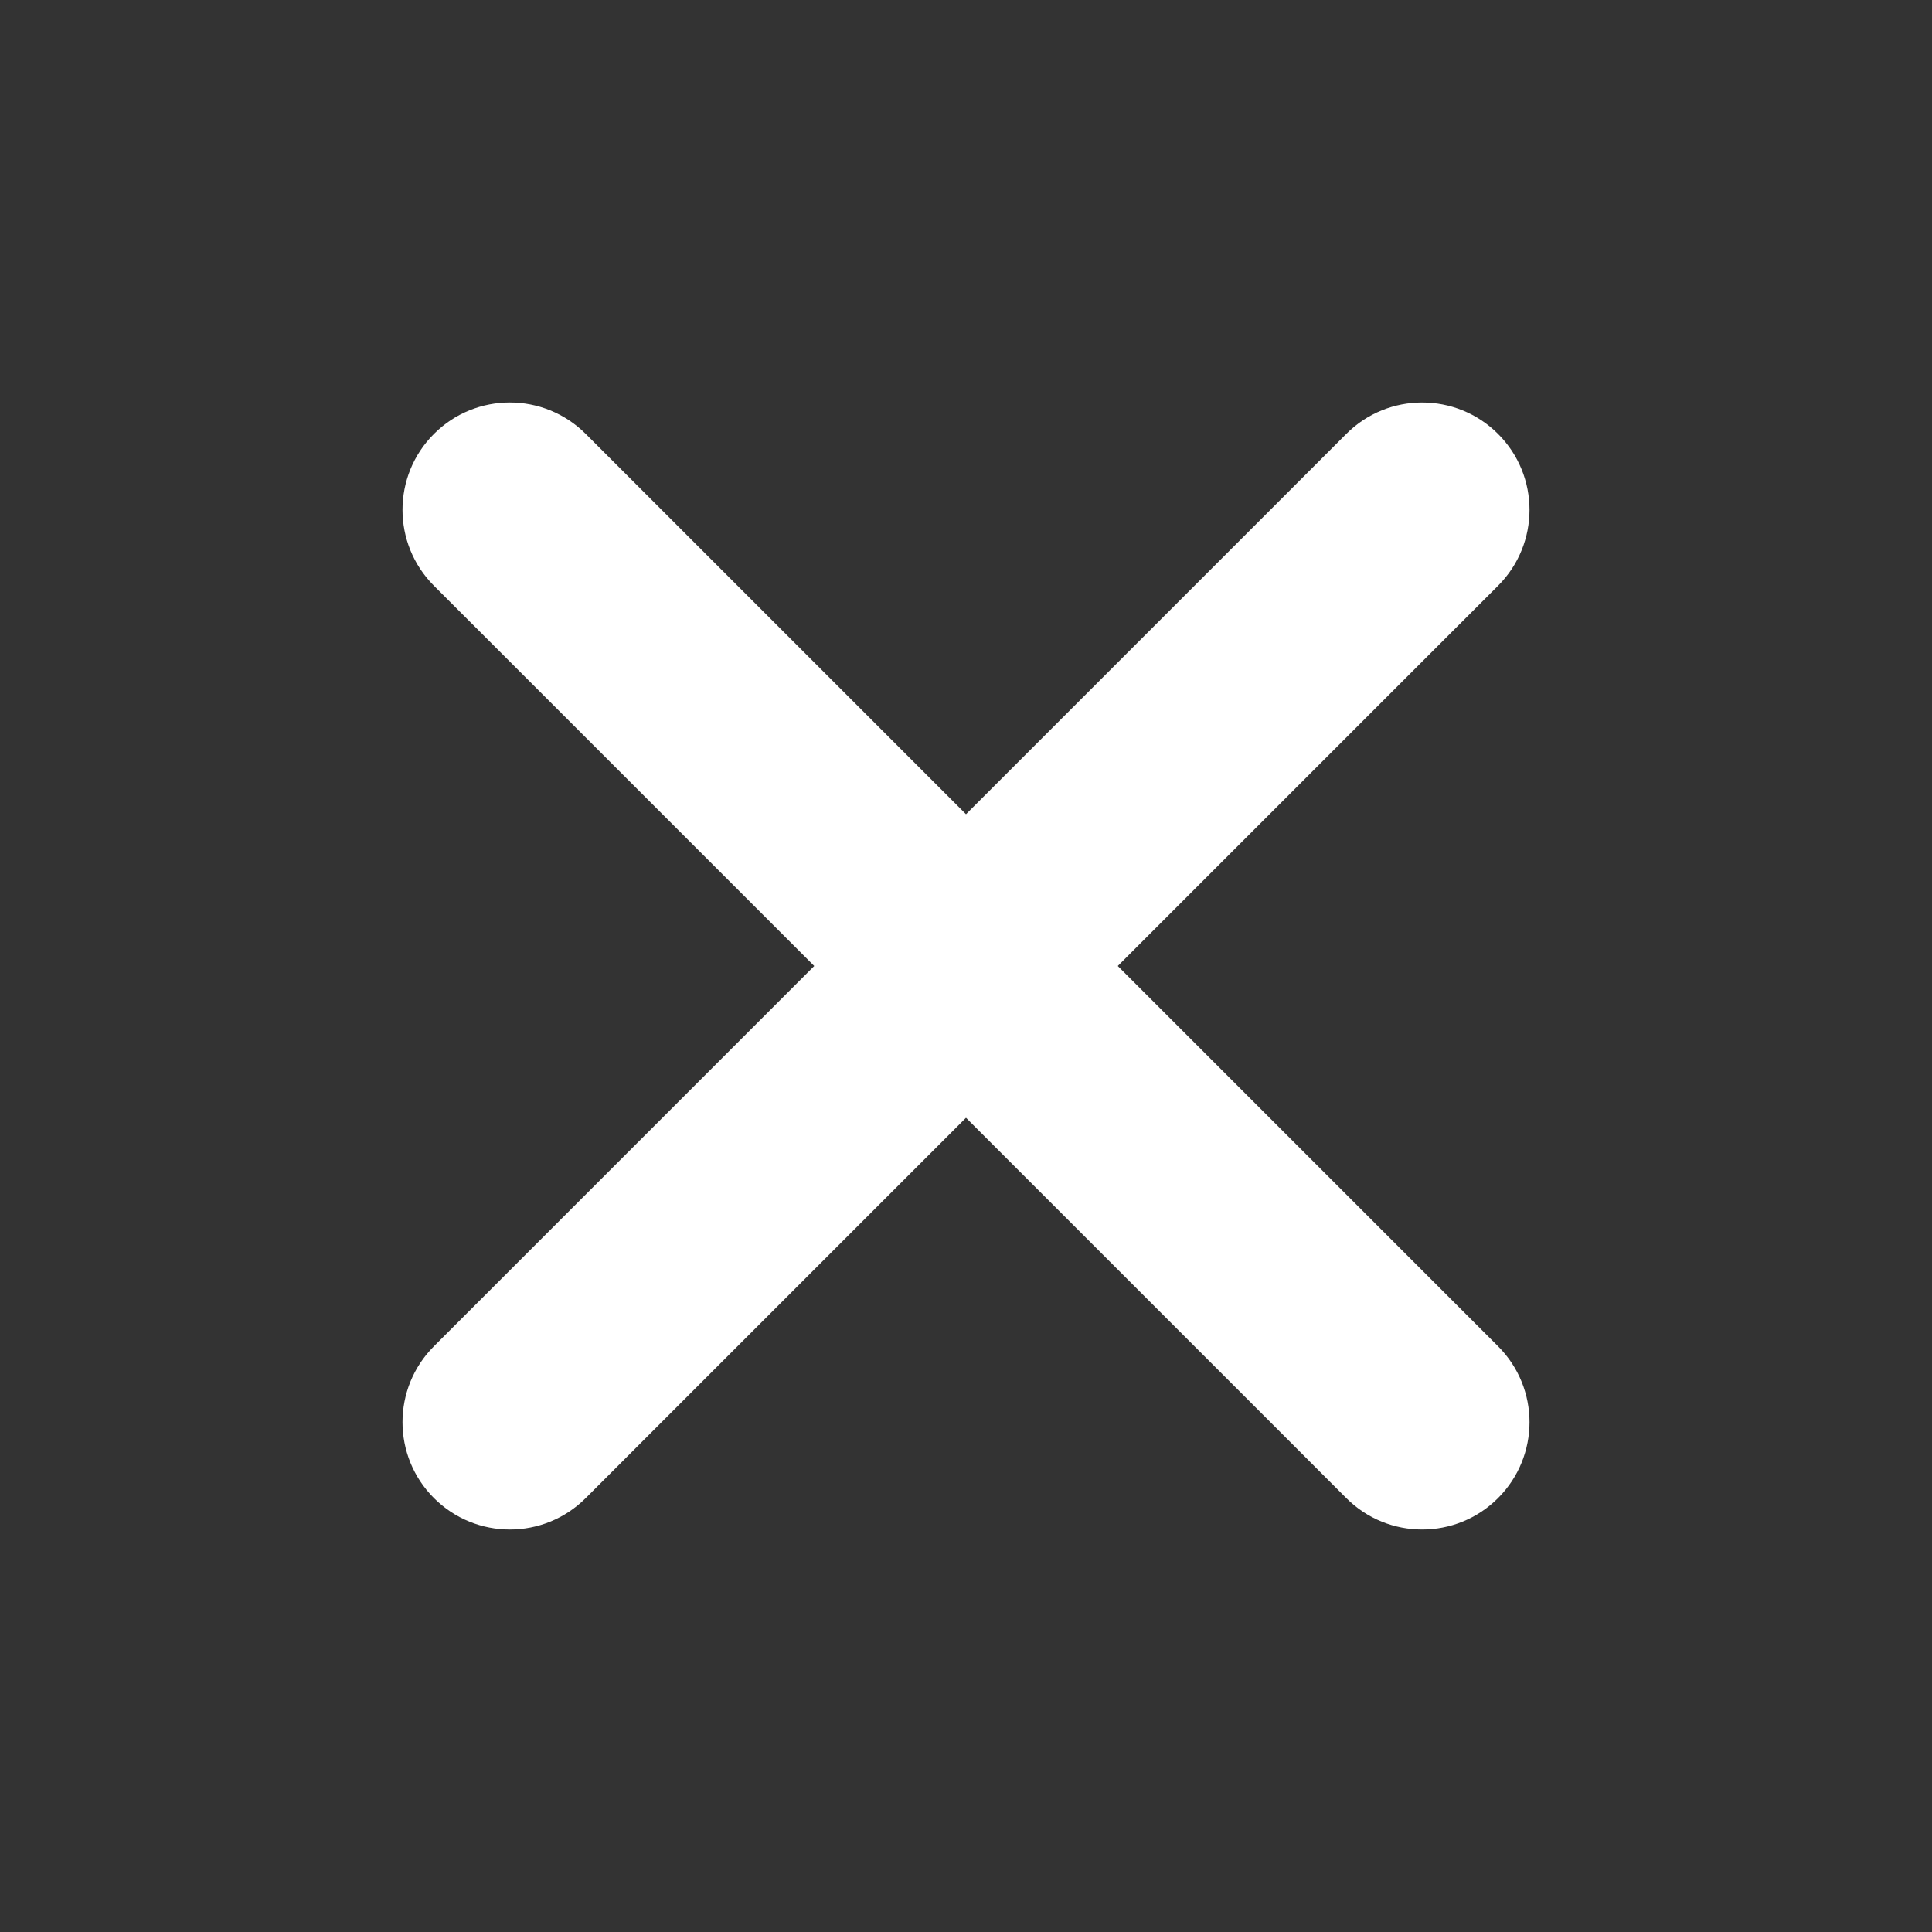 <svg width="100" height="100" viewBox="0 0 100 100" fill="none" xmlns="http://www.w3.org/2000/svg">
<rect x="0" y="0" width="100" height="100" fill="#333333" stroke="none"/>
<path d="M26.389 20.833C24.968 20.833 23.544 21.376 22.461 22.461C20.291 24.63 20.291 28.147 22.461 30.317L42.144 50L22.461 69.683C20.291 71.853 20.291 75.37 22.461 77.539C23.544 78.622 24.968 79.167 26.389 79.167C27.81 79.167 29.233 78.624 30.317 77.539L50 57.856L69.683 77.539C71.85 79.709 75.371 79.709 77.539 77.539C79.71 75.368 79.71 71.854 77.539 69.683L57.856 50L77.539 30.317C79.709 28.147 79.709 24.63 77.539 22.461C75.372 20.293 71.85 20.291 69.683 22.461L50 42.144L30.317 22.461C29.233 21.378 27.81 20.833 26.389 20.833Z" fill="white"/>
</svg>
